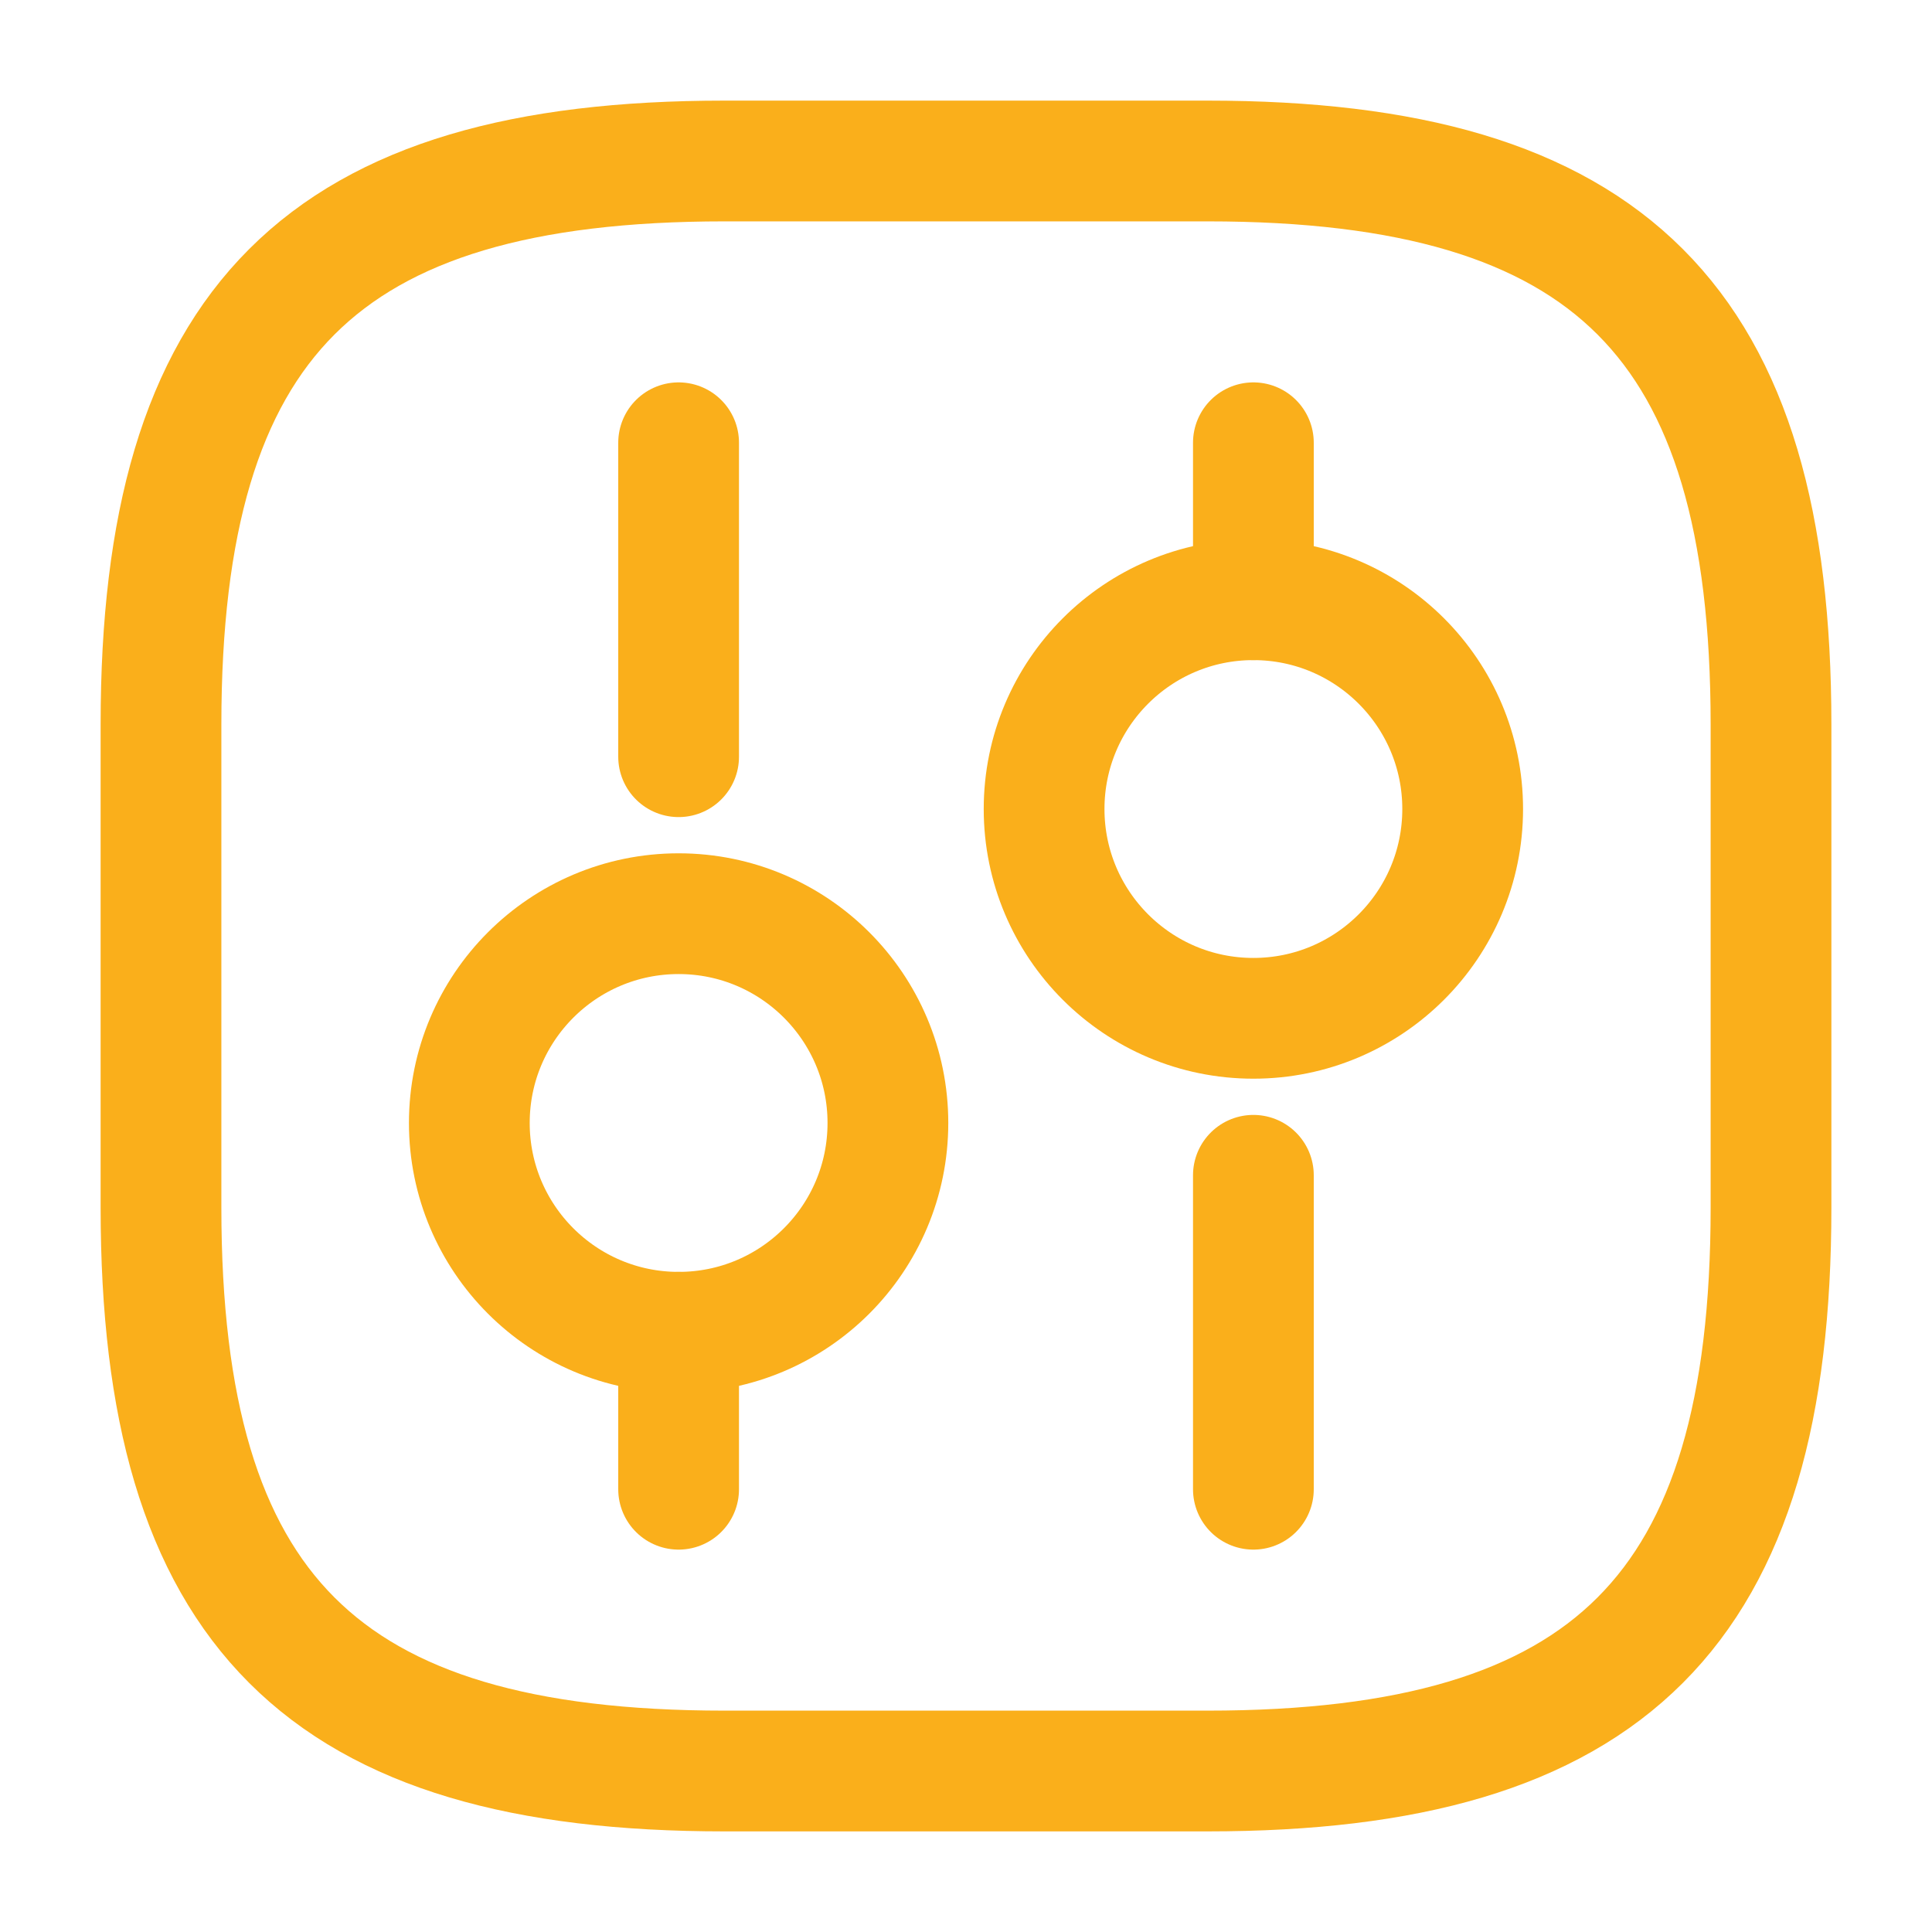 <svg width="64" height="64" viewBox="0 0 64 64" fill="none" xmlns="http://www.w3.org/2000/svg">
<path d="M24 58.667H40C53.333 58.667 58.667 53.333 58.667 40V24C58.667 10.667 53.333 5.333 40 5.333H24C10.667 5.333 5.333 10.667 5.333 24V40C5.333 53.333 10.667 58.667 24 58.667Z" stroke="#FAAF1B" stroke-width="4" stroke-linecap="round" stroke-linejoin="round"/>
<path d="M41.52 49.333V38.933" stroke="#FAAF1B" stroke-width="4" stroke-miterlimit="10" stroke-linecap="round" stroke-linejoin="round"/>
<path d="M41.52 19.867V14.667" stroke="#FAAF1B" stroke-width="4" stroke-miterlimit="10" stroke-linecap="round" stroke-linejoin="round"/>
<path d="M41.52 33.733C45.349 33.733 48.453 30.629 48.453 26.8C48.453 22.971 45.349 19.867 41.52 19.867C37.691 19.867 34.587 22.971 34.587 26.8C34.587 30.629 37.691 33.733 41.52 33.733Z" stroke="#FAAF1B" stroke-width="4" stroke-miterlimit="10" stroke-linecap="round" stroke-linejoin="round"/>
<path d="M22.48 49.333V44.133" stroke="#FAAF1B" stroke-width="4" stroke-miterlimit="10" stroke-linecap="round" stroke-linejoin="round"/>
<path d="M22.48 25.067V14.667" stroke="#FAAF1B" stroke-width="4" stroke-miterlimit="10" stroke-linecap="round" stroke-linejoin="round"/>
<path d="M22.48 44.133C26.309 44.133 29.413 41.029 29.413 37.2C29.413 33.371 26.309 30.267 22.48 30.267C18.651 30.267 15.547 33.371 15.547 37.2C15.547 41.029 18.651 44.133 22.48 44.133Z" stroke="#FAAF1B" stroke-width="4" stroke-miterlimit="10" stroke-linecap="round" stroke-linejoin="round"/>
</svg>
